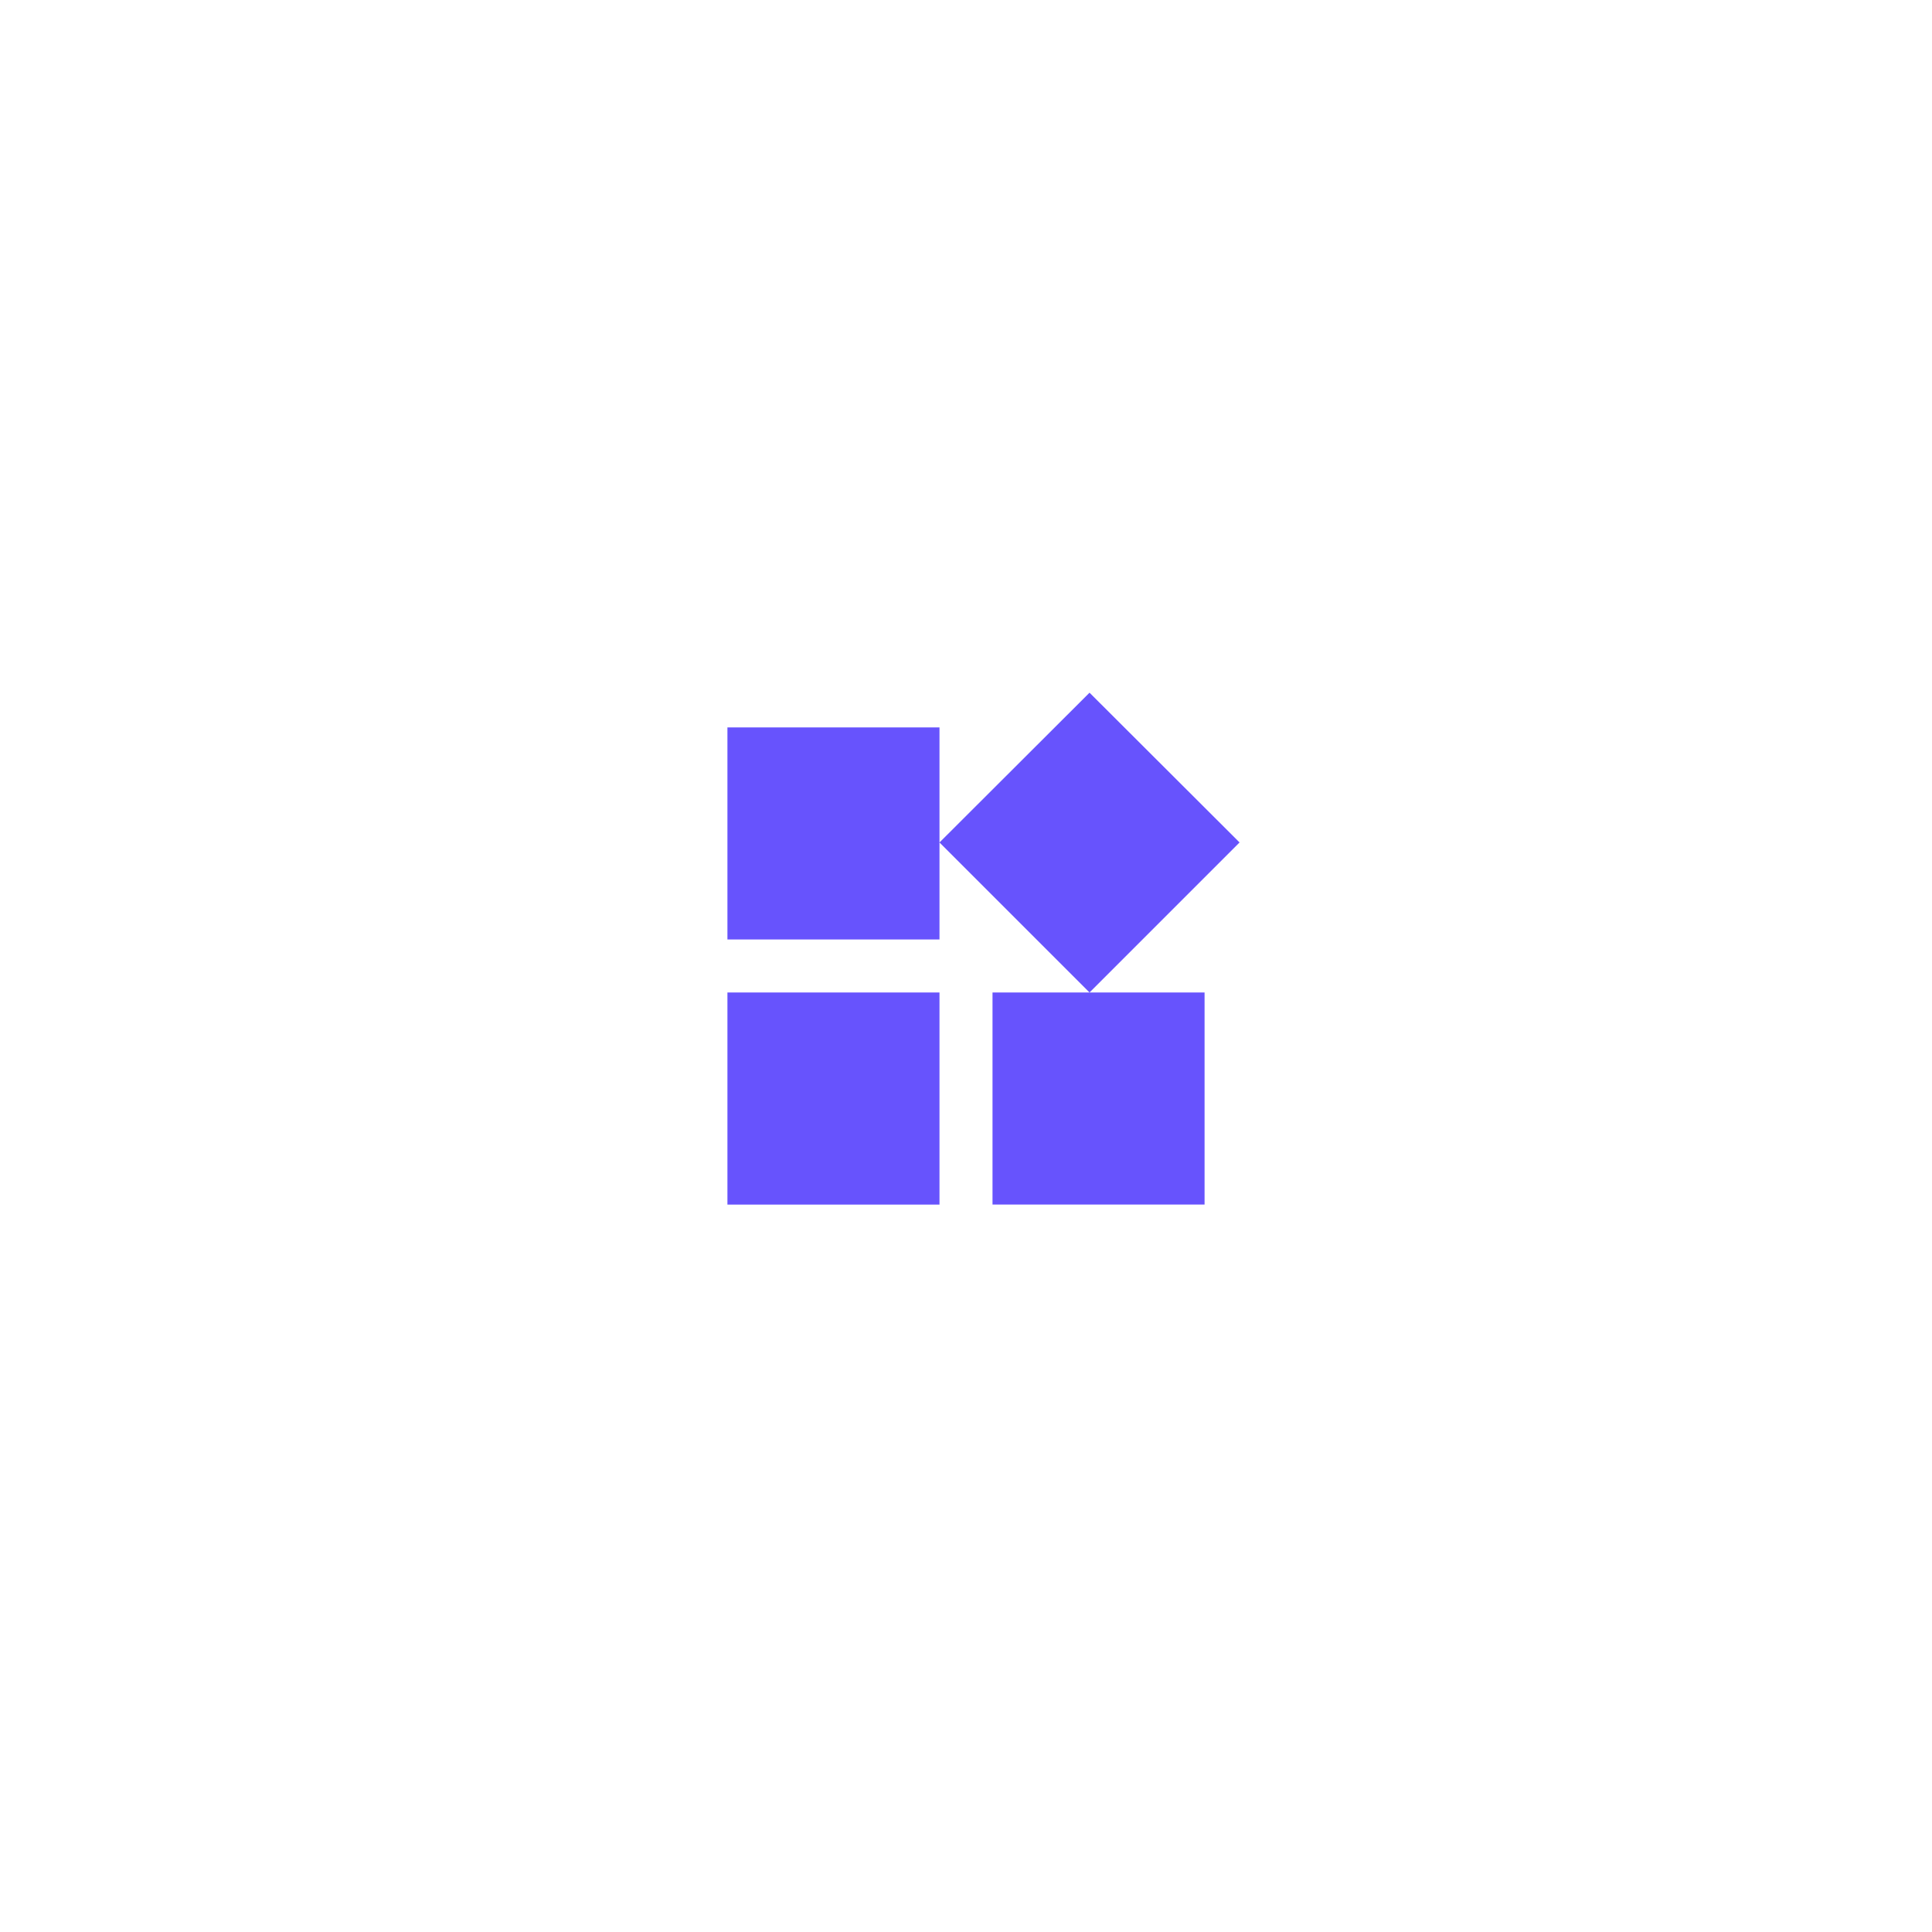 <svg xmlns="http://www.w3.org/2000/svg" xmlns:xlink="http://www.w3.org/1999/xlink" width="495" height="495" viewBox="0 0 495 495">
  <defs>
    <filter id="Ellipse_135" x="0" y="0" width="495" height="495" filterUnits="userSpaceOnUse">
      <feOffset input="SourceAlpha"/>
      <feGaussianBlur stdDeviation="40" result="blur"/>
      <feFlood flood-opacity="0.161"/>
      <feComposite operator="in" in2="blur"/>
      <feComposite in="SourceGraphic"/>
    </filter>
  </defs>
  <g id="Group_10" data-name="Group 10" transform="translate(-6390 138)">
    <g transform="matrix(1, 0, 0, 1, 6390, -138)" filter="url(#Ellipse_135)">
      <circle id="Ellipse_135-2" data-name="Ellipse 135" cx="127.5" cy="127.5" r="127.5" transform="translate(120 120)" fill="#fff"/>
    </g>
    <g id="widgets_black_24dp" transform="translate(6556 28)">
      <path id="Path_256" data-name="Path 256" d="M0,0H163V163H0Z" fill="none"/>
      <path id="Path_257" data-name="Path 257" d="M70.917,78.5v54.333H125.25V78.5ZM3,132.837H57.333V78.5H3ZM3,10.587V64.92H57.333V10.587Zm92.774-8.9L57.333,40.063,95.774,78.5l38.441-38.441Z" transform="translate(17.375 9.788)" fill="#6753fd"/>
    </g>
  </g>
</svg>
